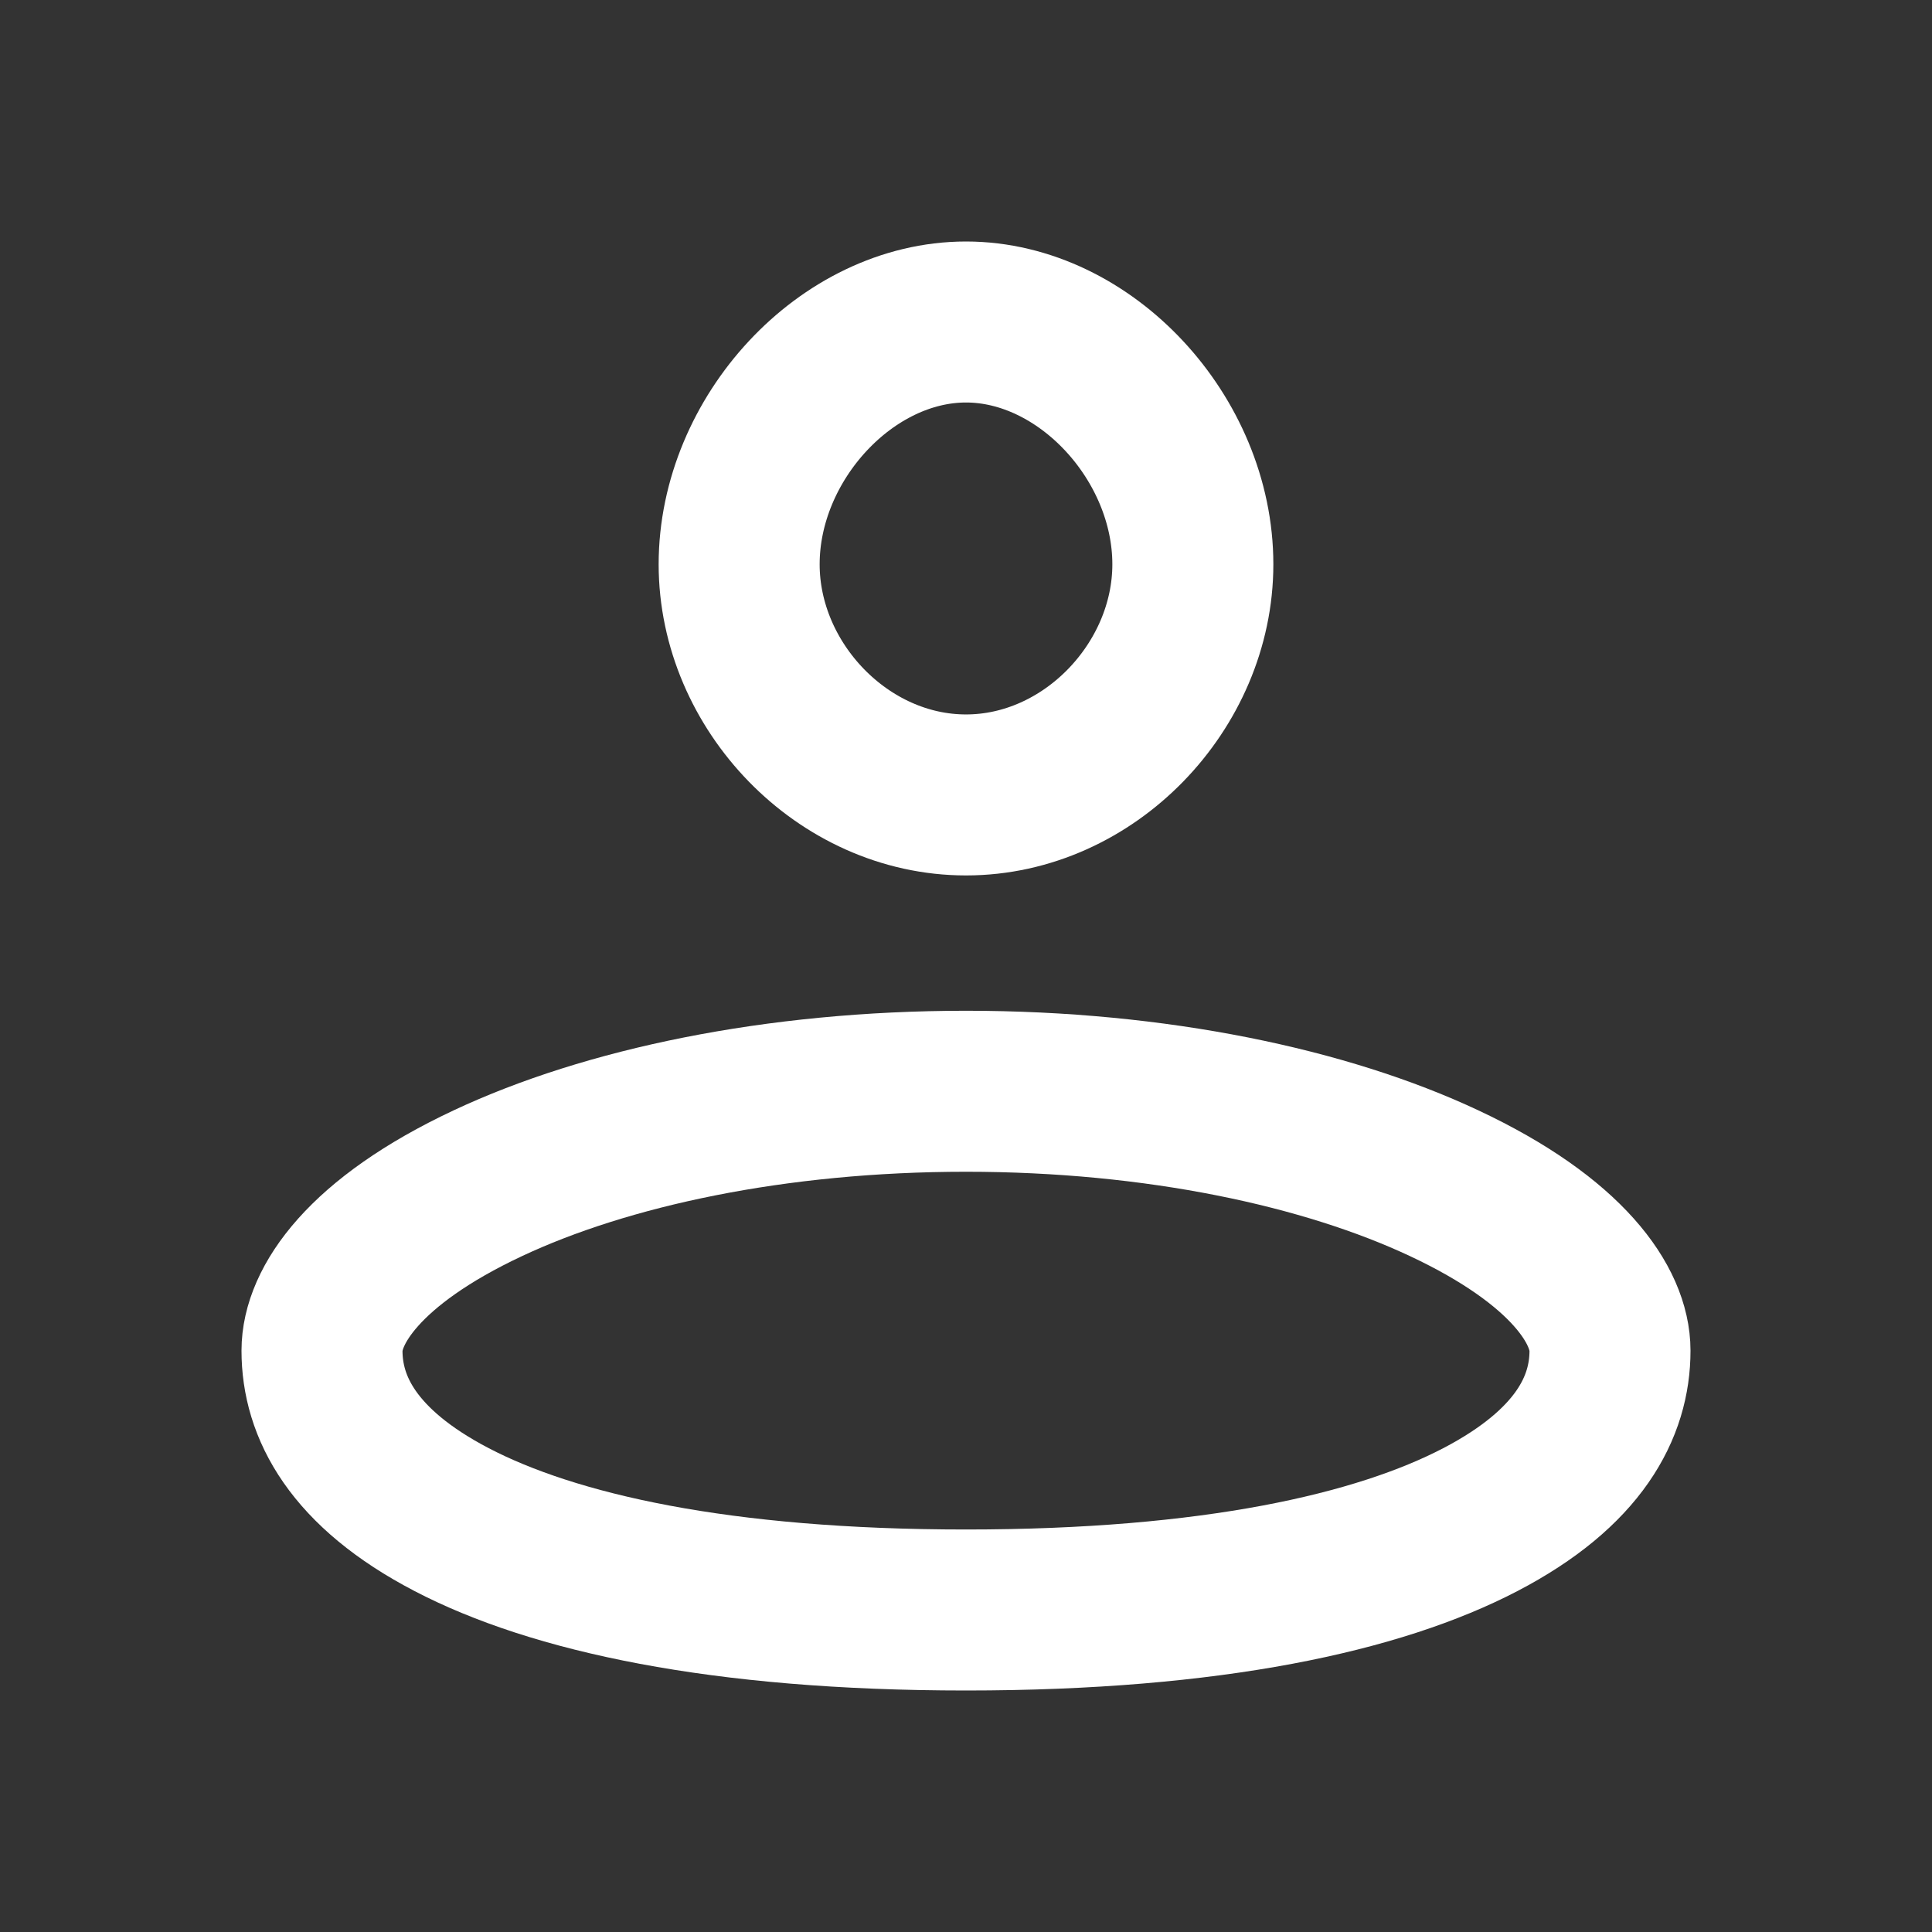 <svg width="24" height="24" viewBox="0 0 24 24" fill="none" xmlns="http://www.w3.org/2000/svg">
<rect x="0" y="0" width="24" height="24" fill="#333333" stroke="none"/>
<path d="M14.818 7.01C14.818 8.525 13.529 9.875 12 9.875C10.471 9.875 9.182 8.525 9.182 7.01C9.182 5.446 10.516 4 12 4C13.484 4 14.818 5.446 14.818 7.01ZM20 16.778C20 17.474 19.621 18.235 18.39 18.877C17.126 19.536 15.059 20 12 20C8.941 20 6.874 19.536 5.61 18.877C4.379 18.235 4 17.474 4 16.778C4 16.228 4.513 15.424 6.061 14.698C7.529 14.009 9.628 13.556 12 13.556C14.372 13.556 16.471 14.009 17.939 14.698C19.487 15.424 20 16.228 20 16.778Z" stroke="white" stroke-width="2"/>
</svg>
